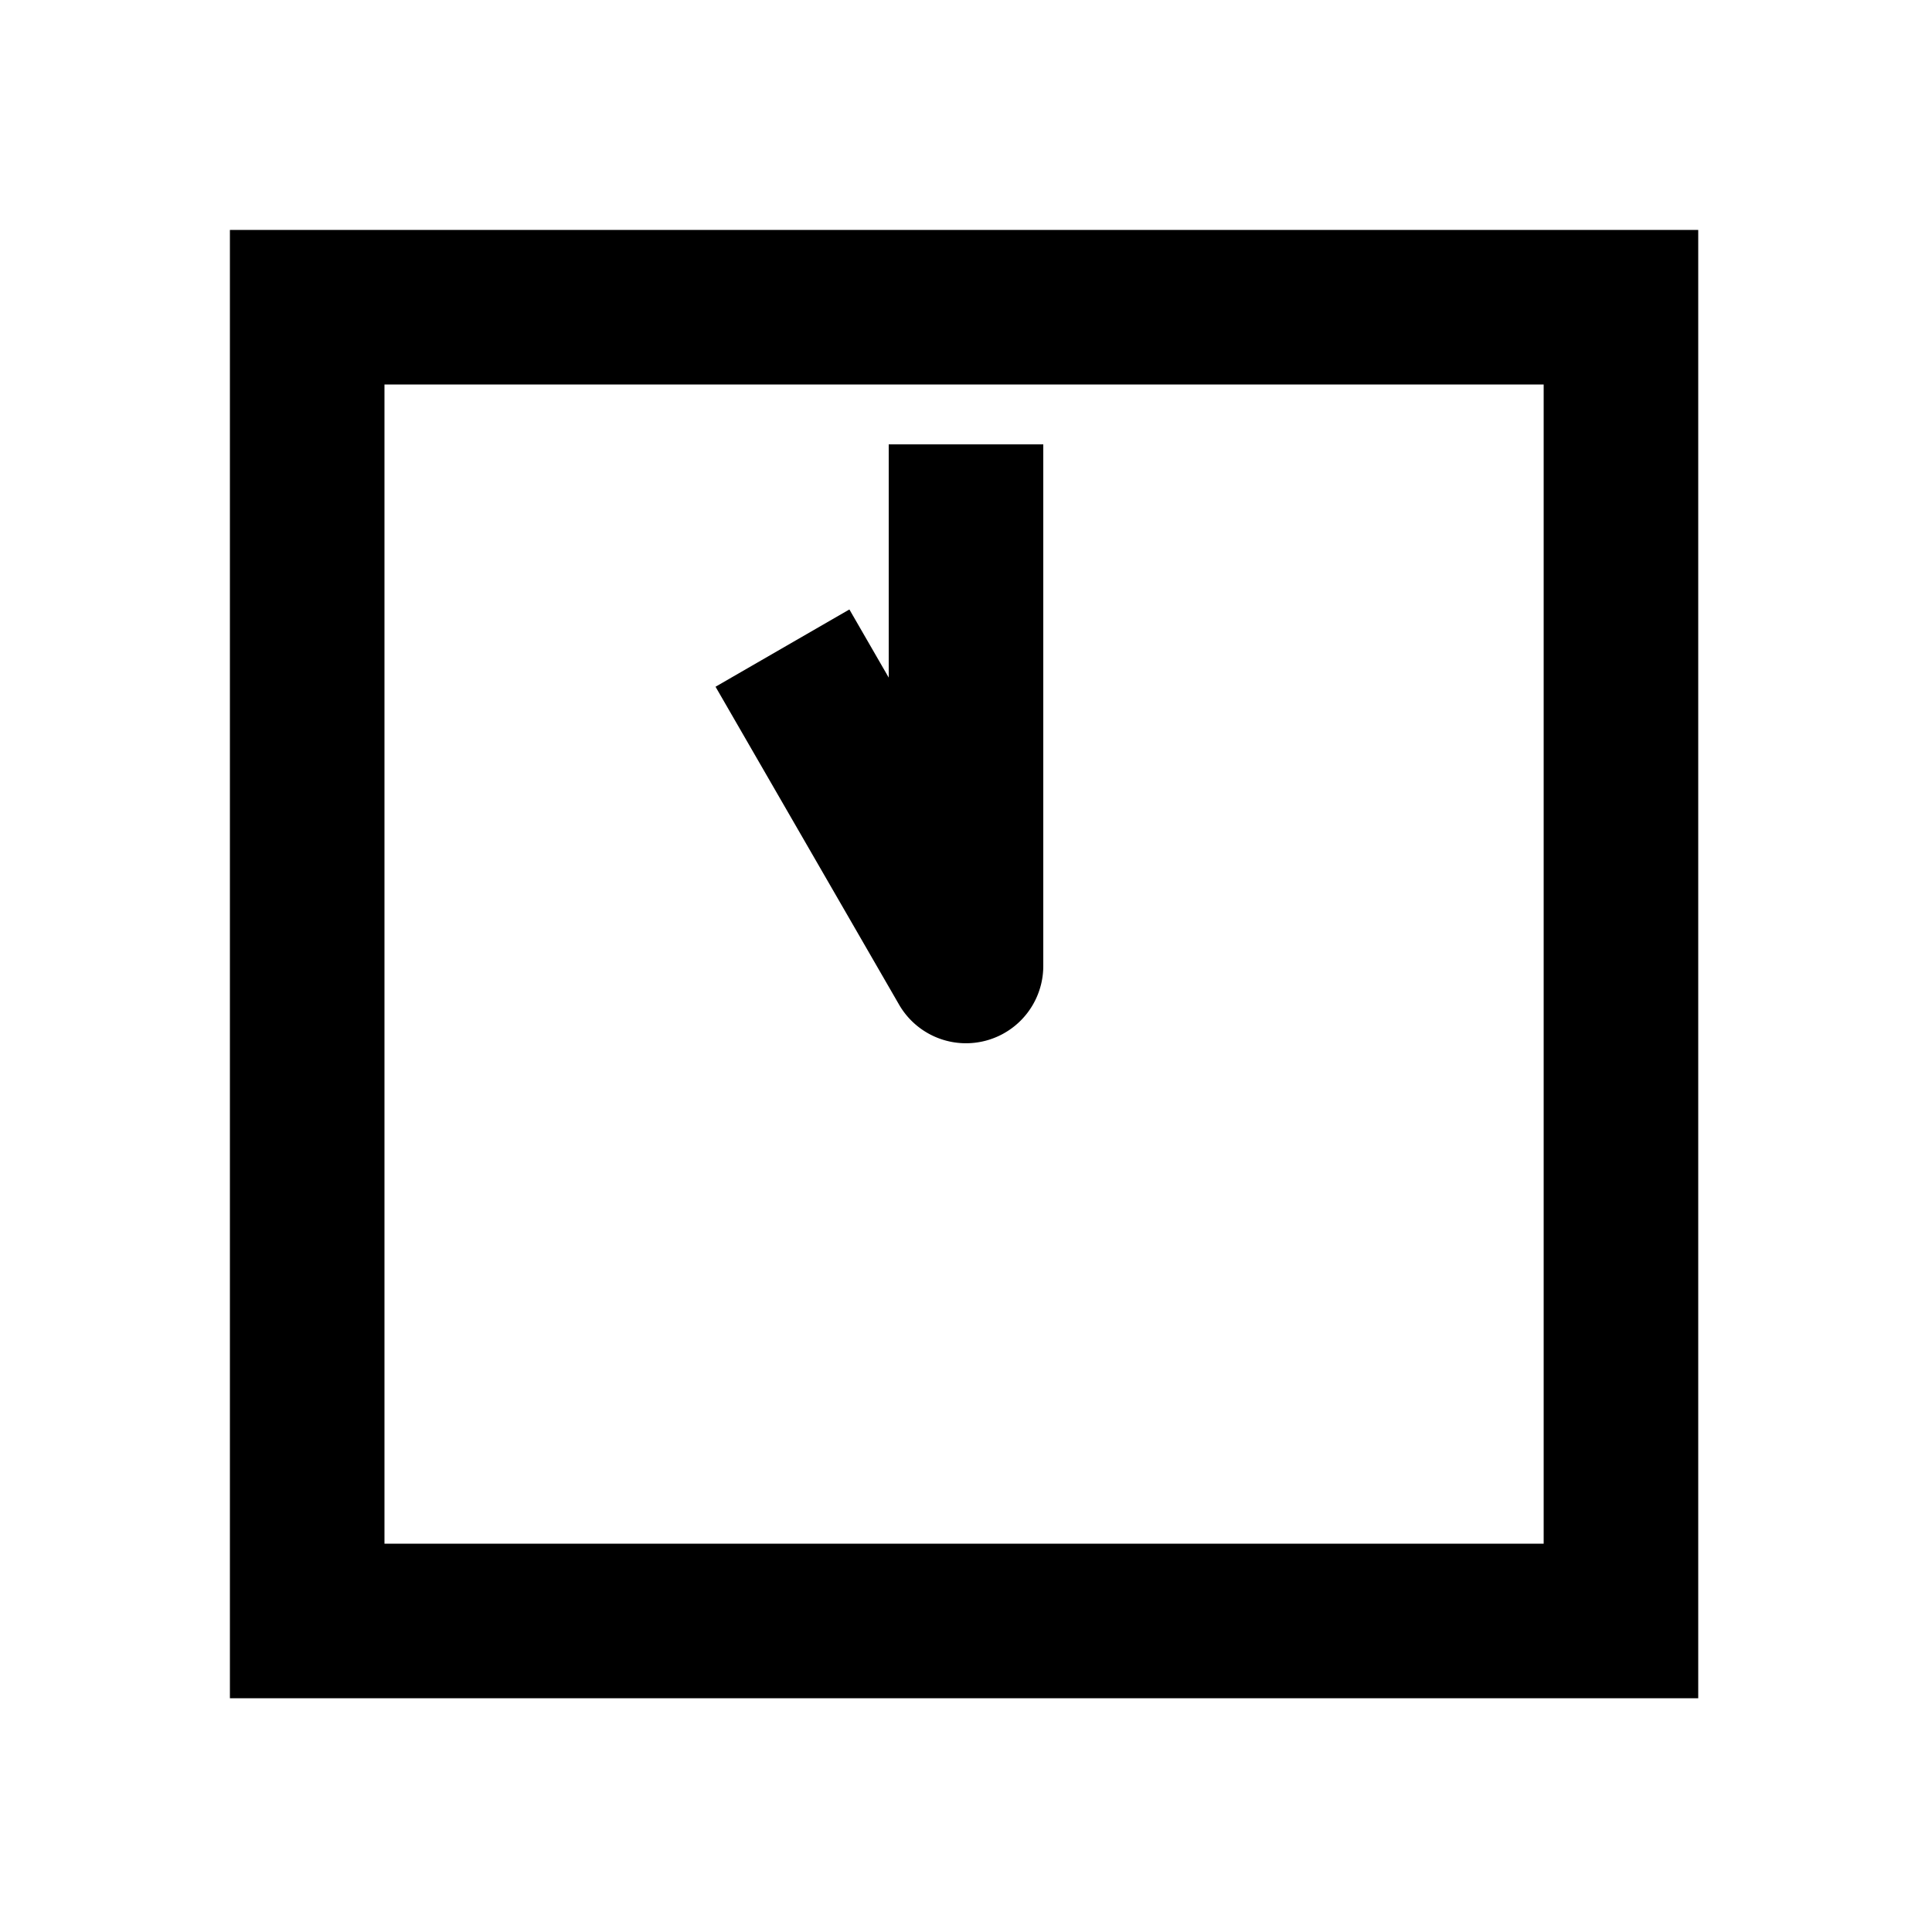 <svg xmlns="http://www.w3.org/2000/svg" width="1000" height="1000" viewBox="0 0 1000 1000"><path d="m144.545-129.64-34.64 20L-20-34.64A40.004 40.004 0 0 0 0 40h270v-80H149.281l.623-.36 34.64-20zM381-381h-760v760h760zm-80 80v600h-600v-600z" style="-inkscape-stroke:none" transform="rotate(-90 500 0)"/></svg>